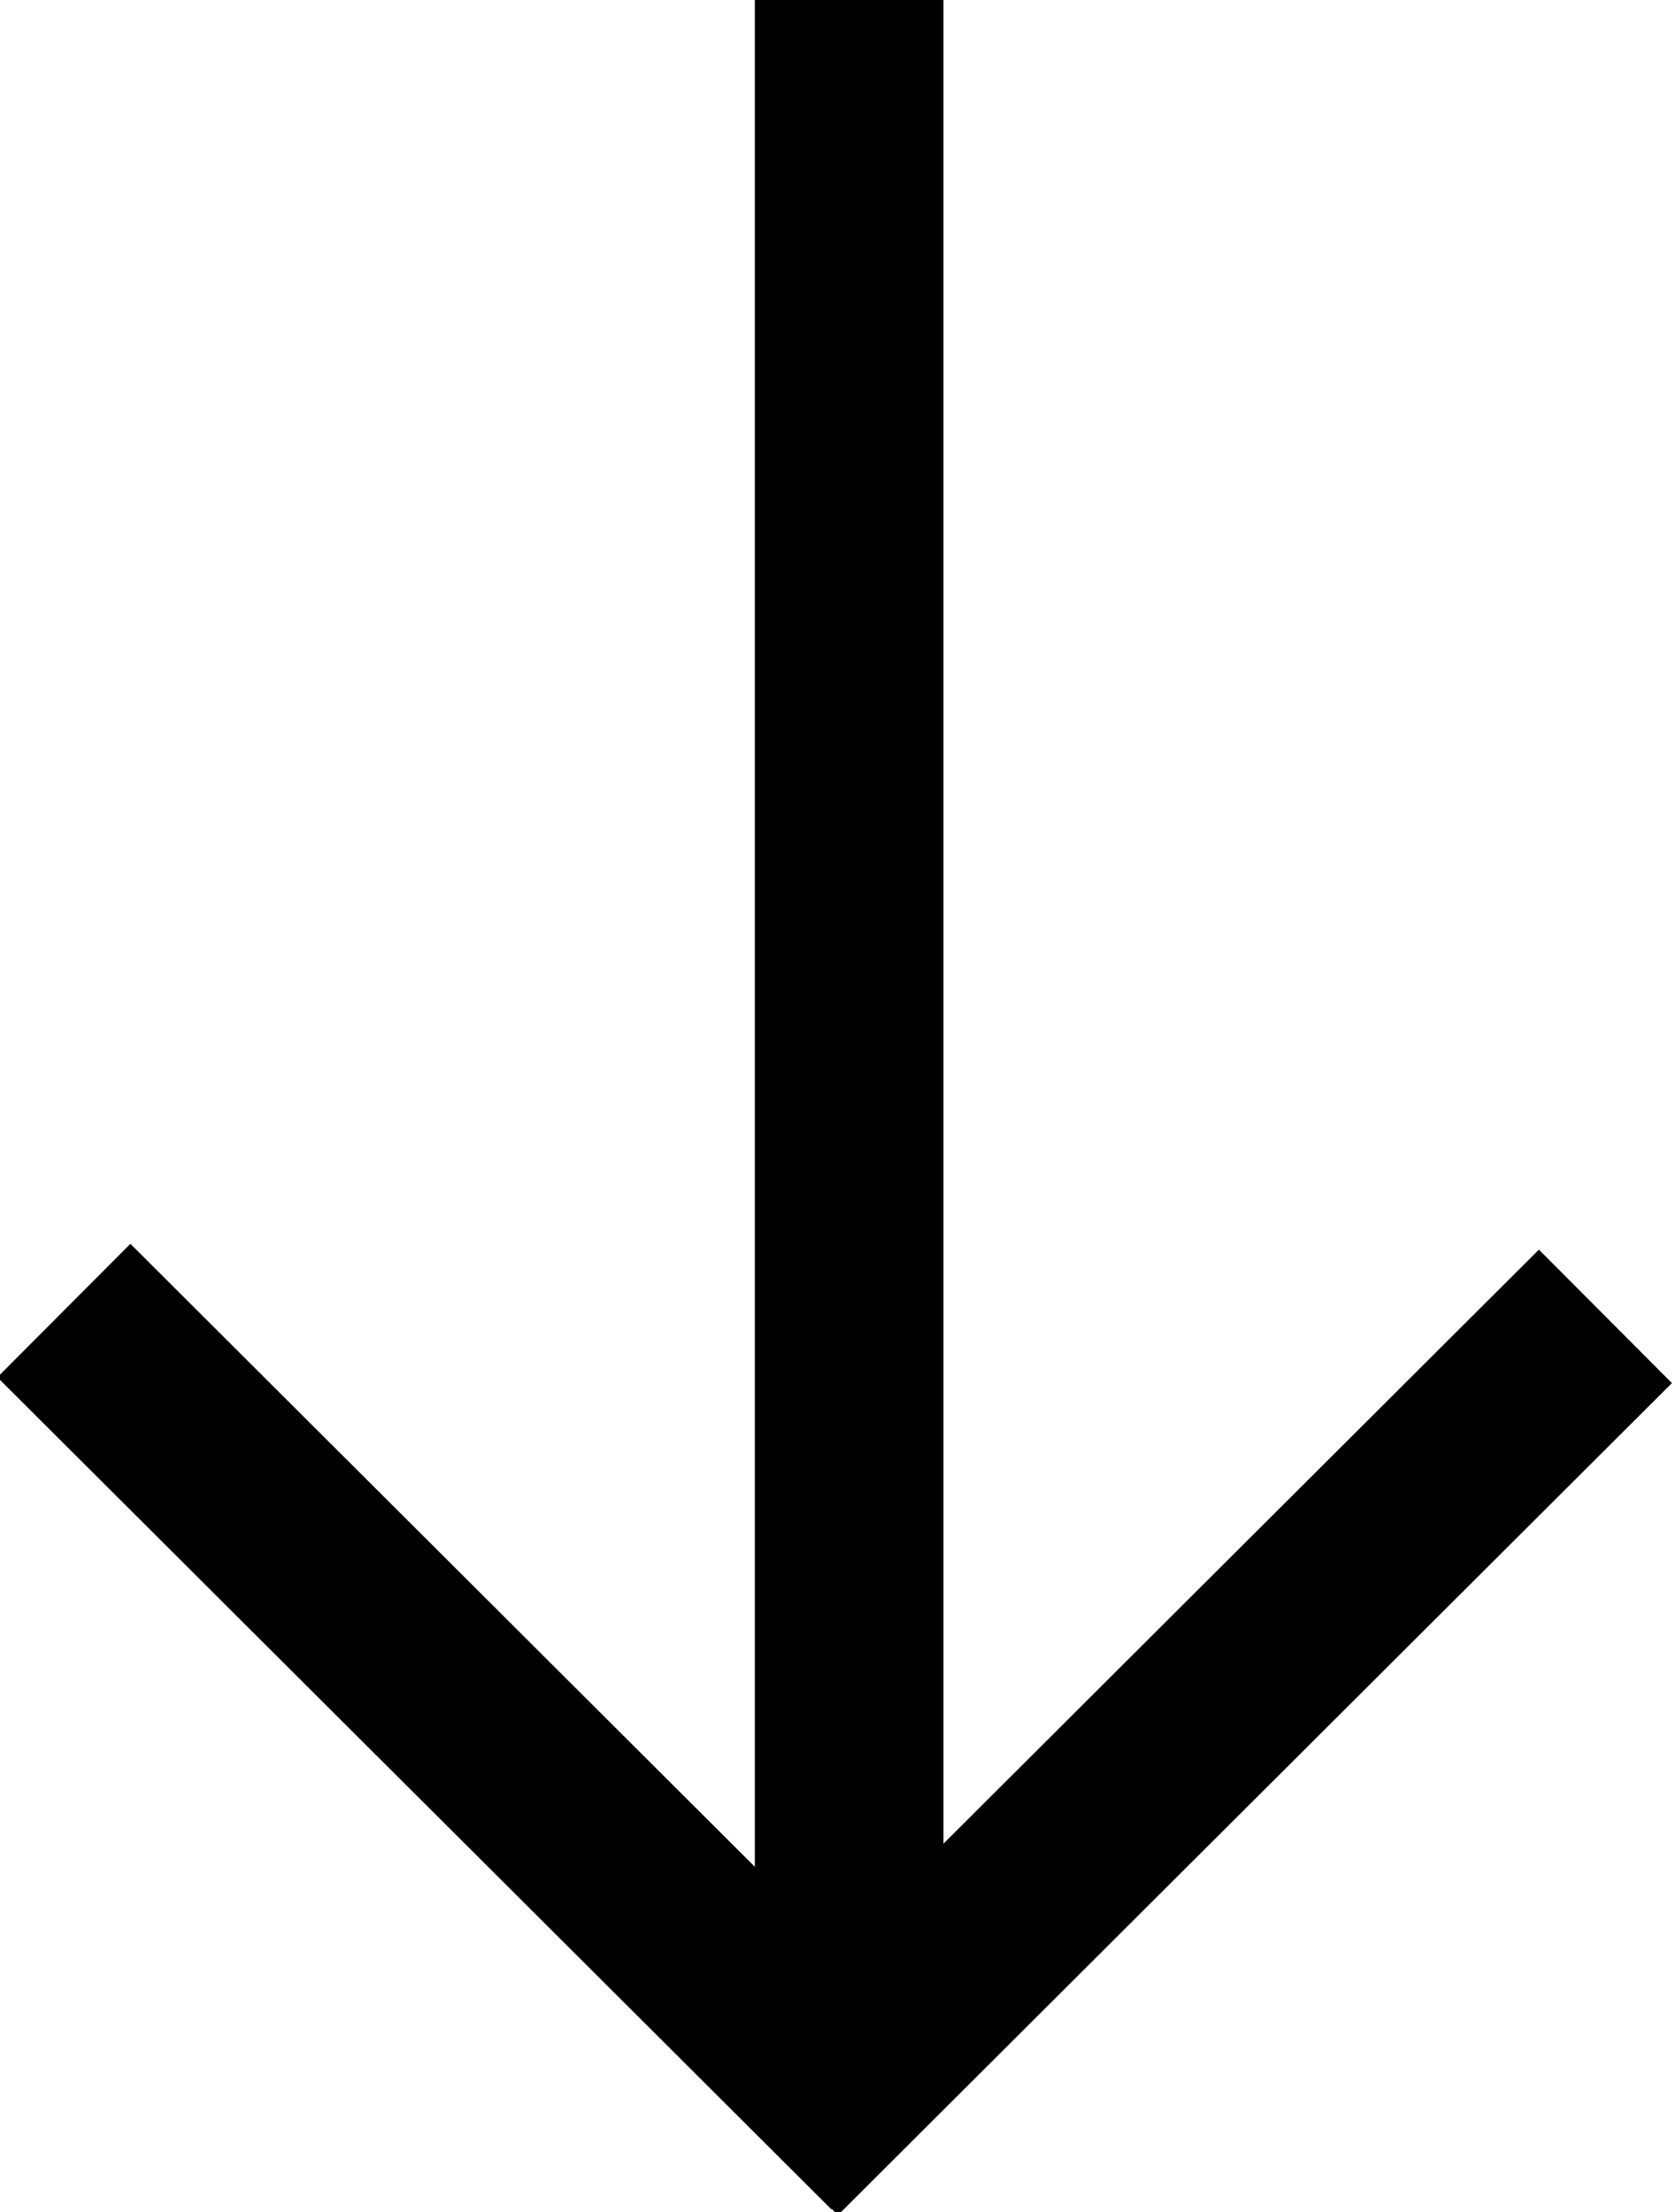 <svg width="25" xmlns="http://www.w3.org/2000/svg" height="33" viewBox="4 -4 25 33" fill="none"><g class="fills"><rect rx="0" ry="0" width="33" height="25" transform="rotate(-90 16.5 12.5)" class="frame-background"/></g><g class="frame-children"><rect rx="0" ry="0" x="1.227" y="10.039" transform="rotate(-90 16.674 11.447)" width="30.894" height="2.816" style="fill: currentColor; fill-opacity: 1;" class="fills"/><rect rx="0" ry="0" x="12.992" y="20.395" transform="rotate(-44.919 21.812 21.875)" width="17.578" height="2.812" style="fill: currentColor; fill-opacity: 1;" class="fills"/><rect rx="0" ry="0" x="2.43" y="20.395" transform="rotate(-135.081 11.189 21.788)" width="17.578" height="2.812" style="fill: currentColor; fill-opacity: 1;" class="fills"/></g></svg>